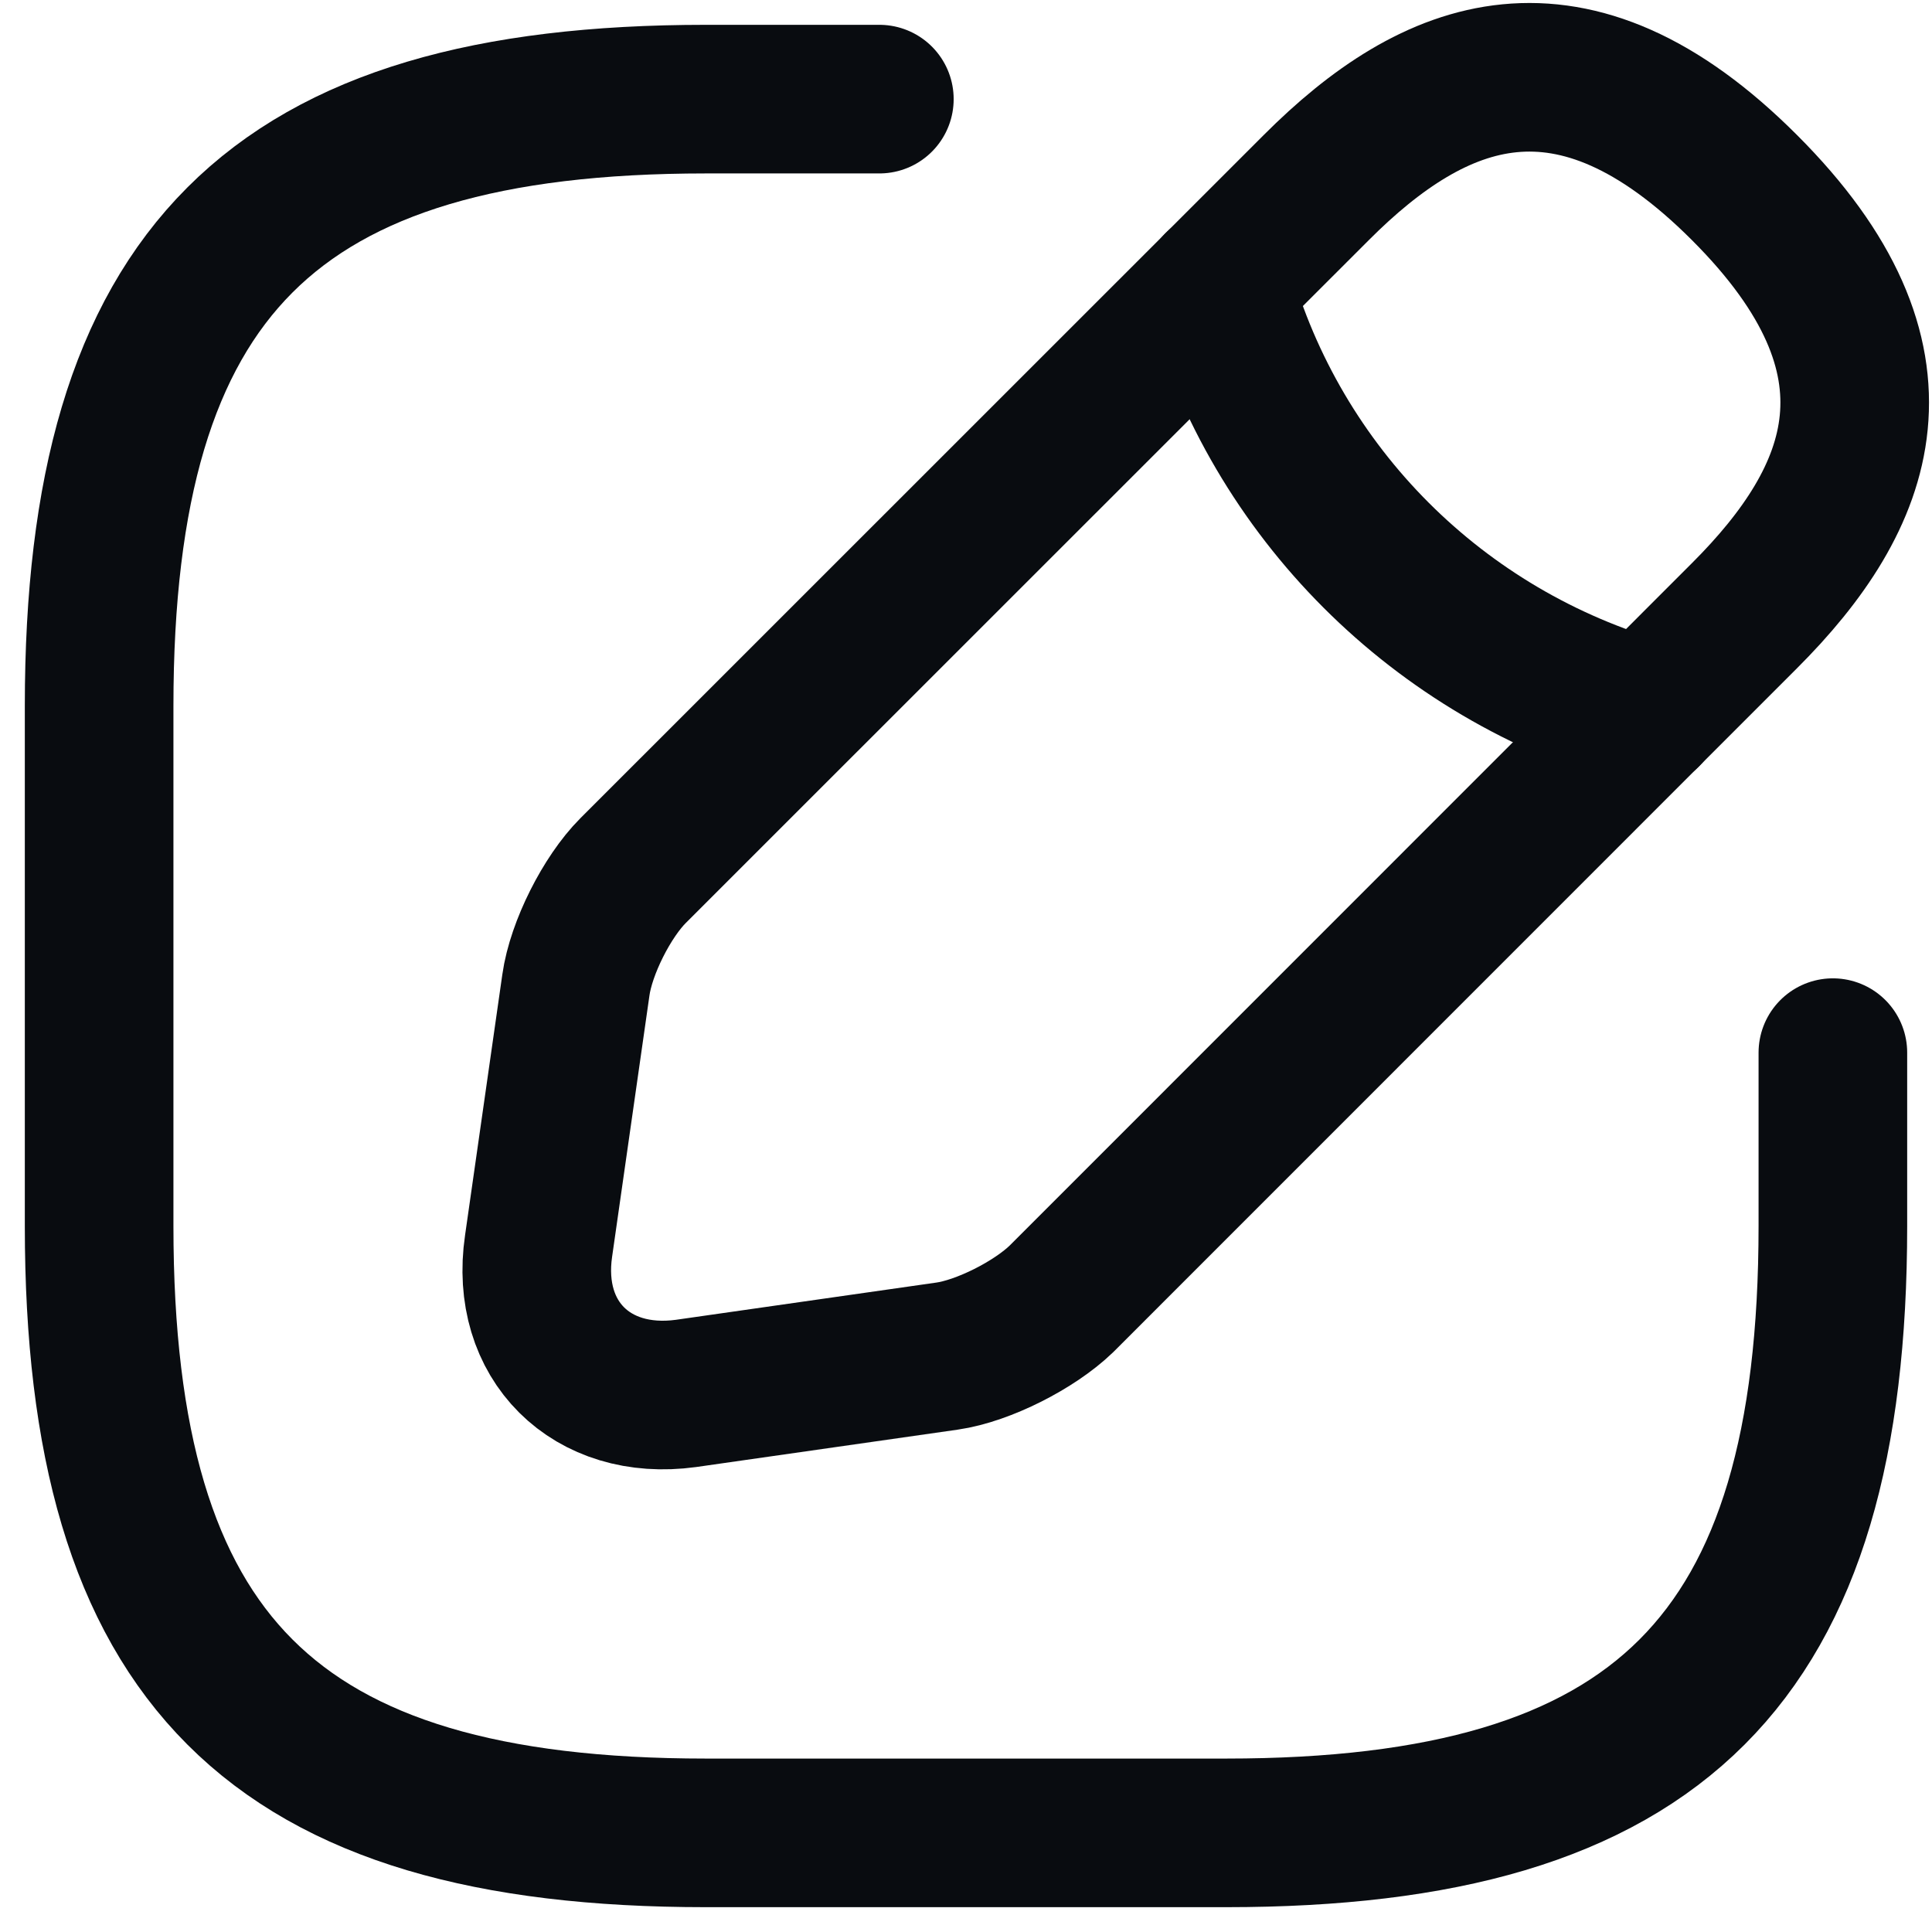 <svg width="13" height="13" viewBox="0 0 13 13" fill="none" xmlns="http://www.w3.org/2000/svg">
<path d="M5.917 0.667H4.75C1.833 0.667 0.667 1.833 0.667 4.75V8.25C0.667 11.167 1.833 12.333 4.75 12.333H8.25C11.167 12.333 12.333 11.167 12.333 8.25V7.083" stroke="#090C10" stroke-linecap="round" stroke-linejoin="round"/>
<path d="M8.857 1.262L4.26 5.858C4.085 6.033 3.91 6.378 3.875 6.628L3.624 8.384C3.531 9.02 3.98 9.463 4.616 9.376L6.372 9.125C6.617 9.09 6.961 8.915 7.142 8.74L11.738 4.143C12.532 3.35 12.905 2.428 11.738 1.262C10.572 0.095 9.65 0.468 8.857 1.262Z" stroke="#090C10" stroke-miterlimit="10" stroke-linecap="round" stroke-linejoin="round"/>
<path d="M8.197 1.921C8.588 3.315 9.679 4.406 11.079 4.803" stroke="#090C10" stroke-miterlimit="10" stroke-linecap="round" stroke-linejoin="round"/>
</svg>
